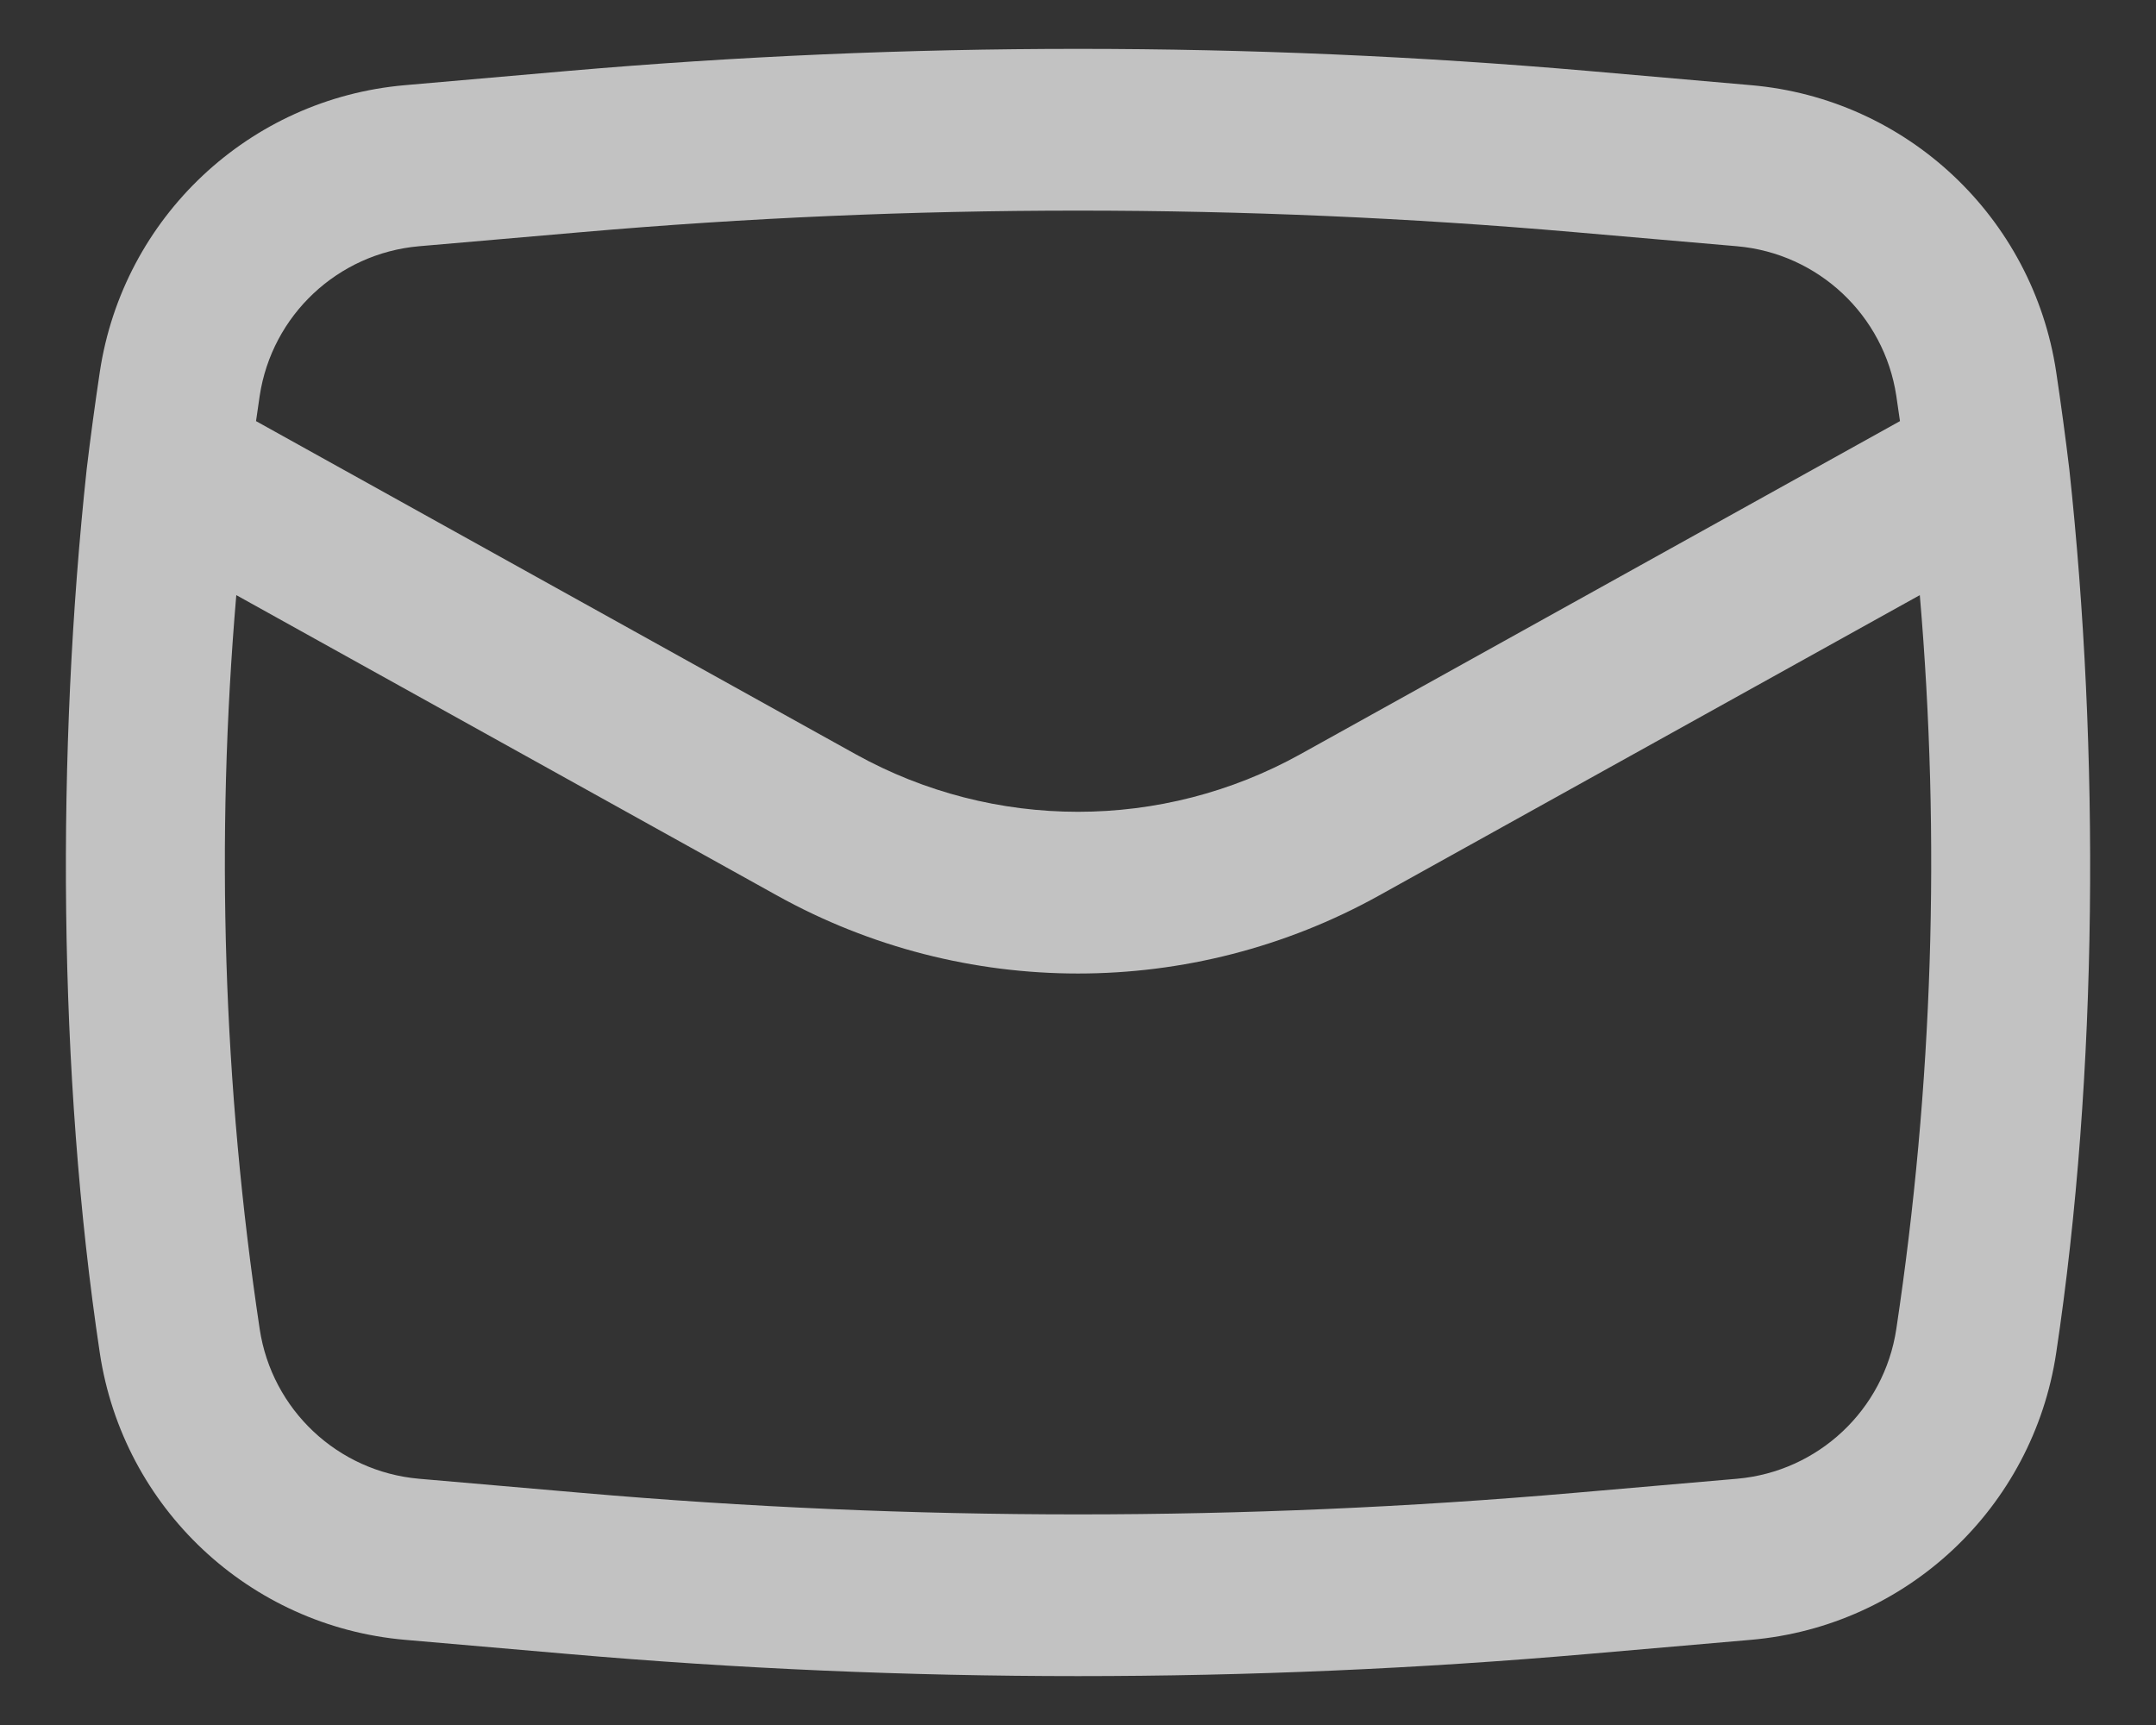 <svg width="20" height="16" viewBox="0 0 20 16" fill="none" xmlns="http://www.w3.org/2000/svg">
<rect x="0" y="0" width="20" height="16" fill="#333333" stroke="none"/>
<path fill-rule="evenodd" clip-rule="evenodd" d="M0.804 4.353C0.524 6.956 0.536 9.958 0.926 12.55C1.142 13.985 2.312 15.084 3.757 15.21L5.268 15.341C8.417 15.615 11.584 15.615 14.733 15.341L16.243 15.21C17.688 15.084 18.858 13.985 19.074 12.55C19.464 9.958 19.477 6.956 19.196 4.353C19.16 4.052 19.119 3.75 19.074 3.449C18.858 2.015 17.688 0.915 16.243 0.79L14.733 0.658C11.584 0.385 8.417 0.385 5.268 0.658L3.757 0.79C2.312 0.915 1.142 2.015 0.926 3.449C0.881 3.75 0.84 4.051 0.804 4.353ZM5.398 2.153C8.46 1.887 11.54 1.887 14.603 2.153L16.113 2.284C16.867 2.35 17.478 2.924 17.591 3.672C17.603 3.75 17.614 3.828 17.625 3.906L12.064 6.995C10.78 7.708 9.22 7.708 7.936 6.995L2.375 3.906C2.386 3.828 2.398 3.75 2.409 3.672C2.522 2.924 3.133 2.35 3.887 2.284L5.398 2.153ZM17.809 5.52C18.003 7.788 17.93 10.072 17.591 12.327C17.478 13.076 16.867 13.65 16.113 13.716L14.603 13.847C11.54 14.113 8.46 14.113 5.398 13.847L3.887 13.716C3.133 13.65 2.522 13.076 2.409 12.327C2.07 10.072 1.998 7.788 2.192 5.52L7.208 8.306C8.944 9.271 11.056 9.271 12.793 8.306L17.809 5.52Z" fill="white" fill-opacity="0.7"/>
</svg>
